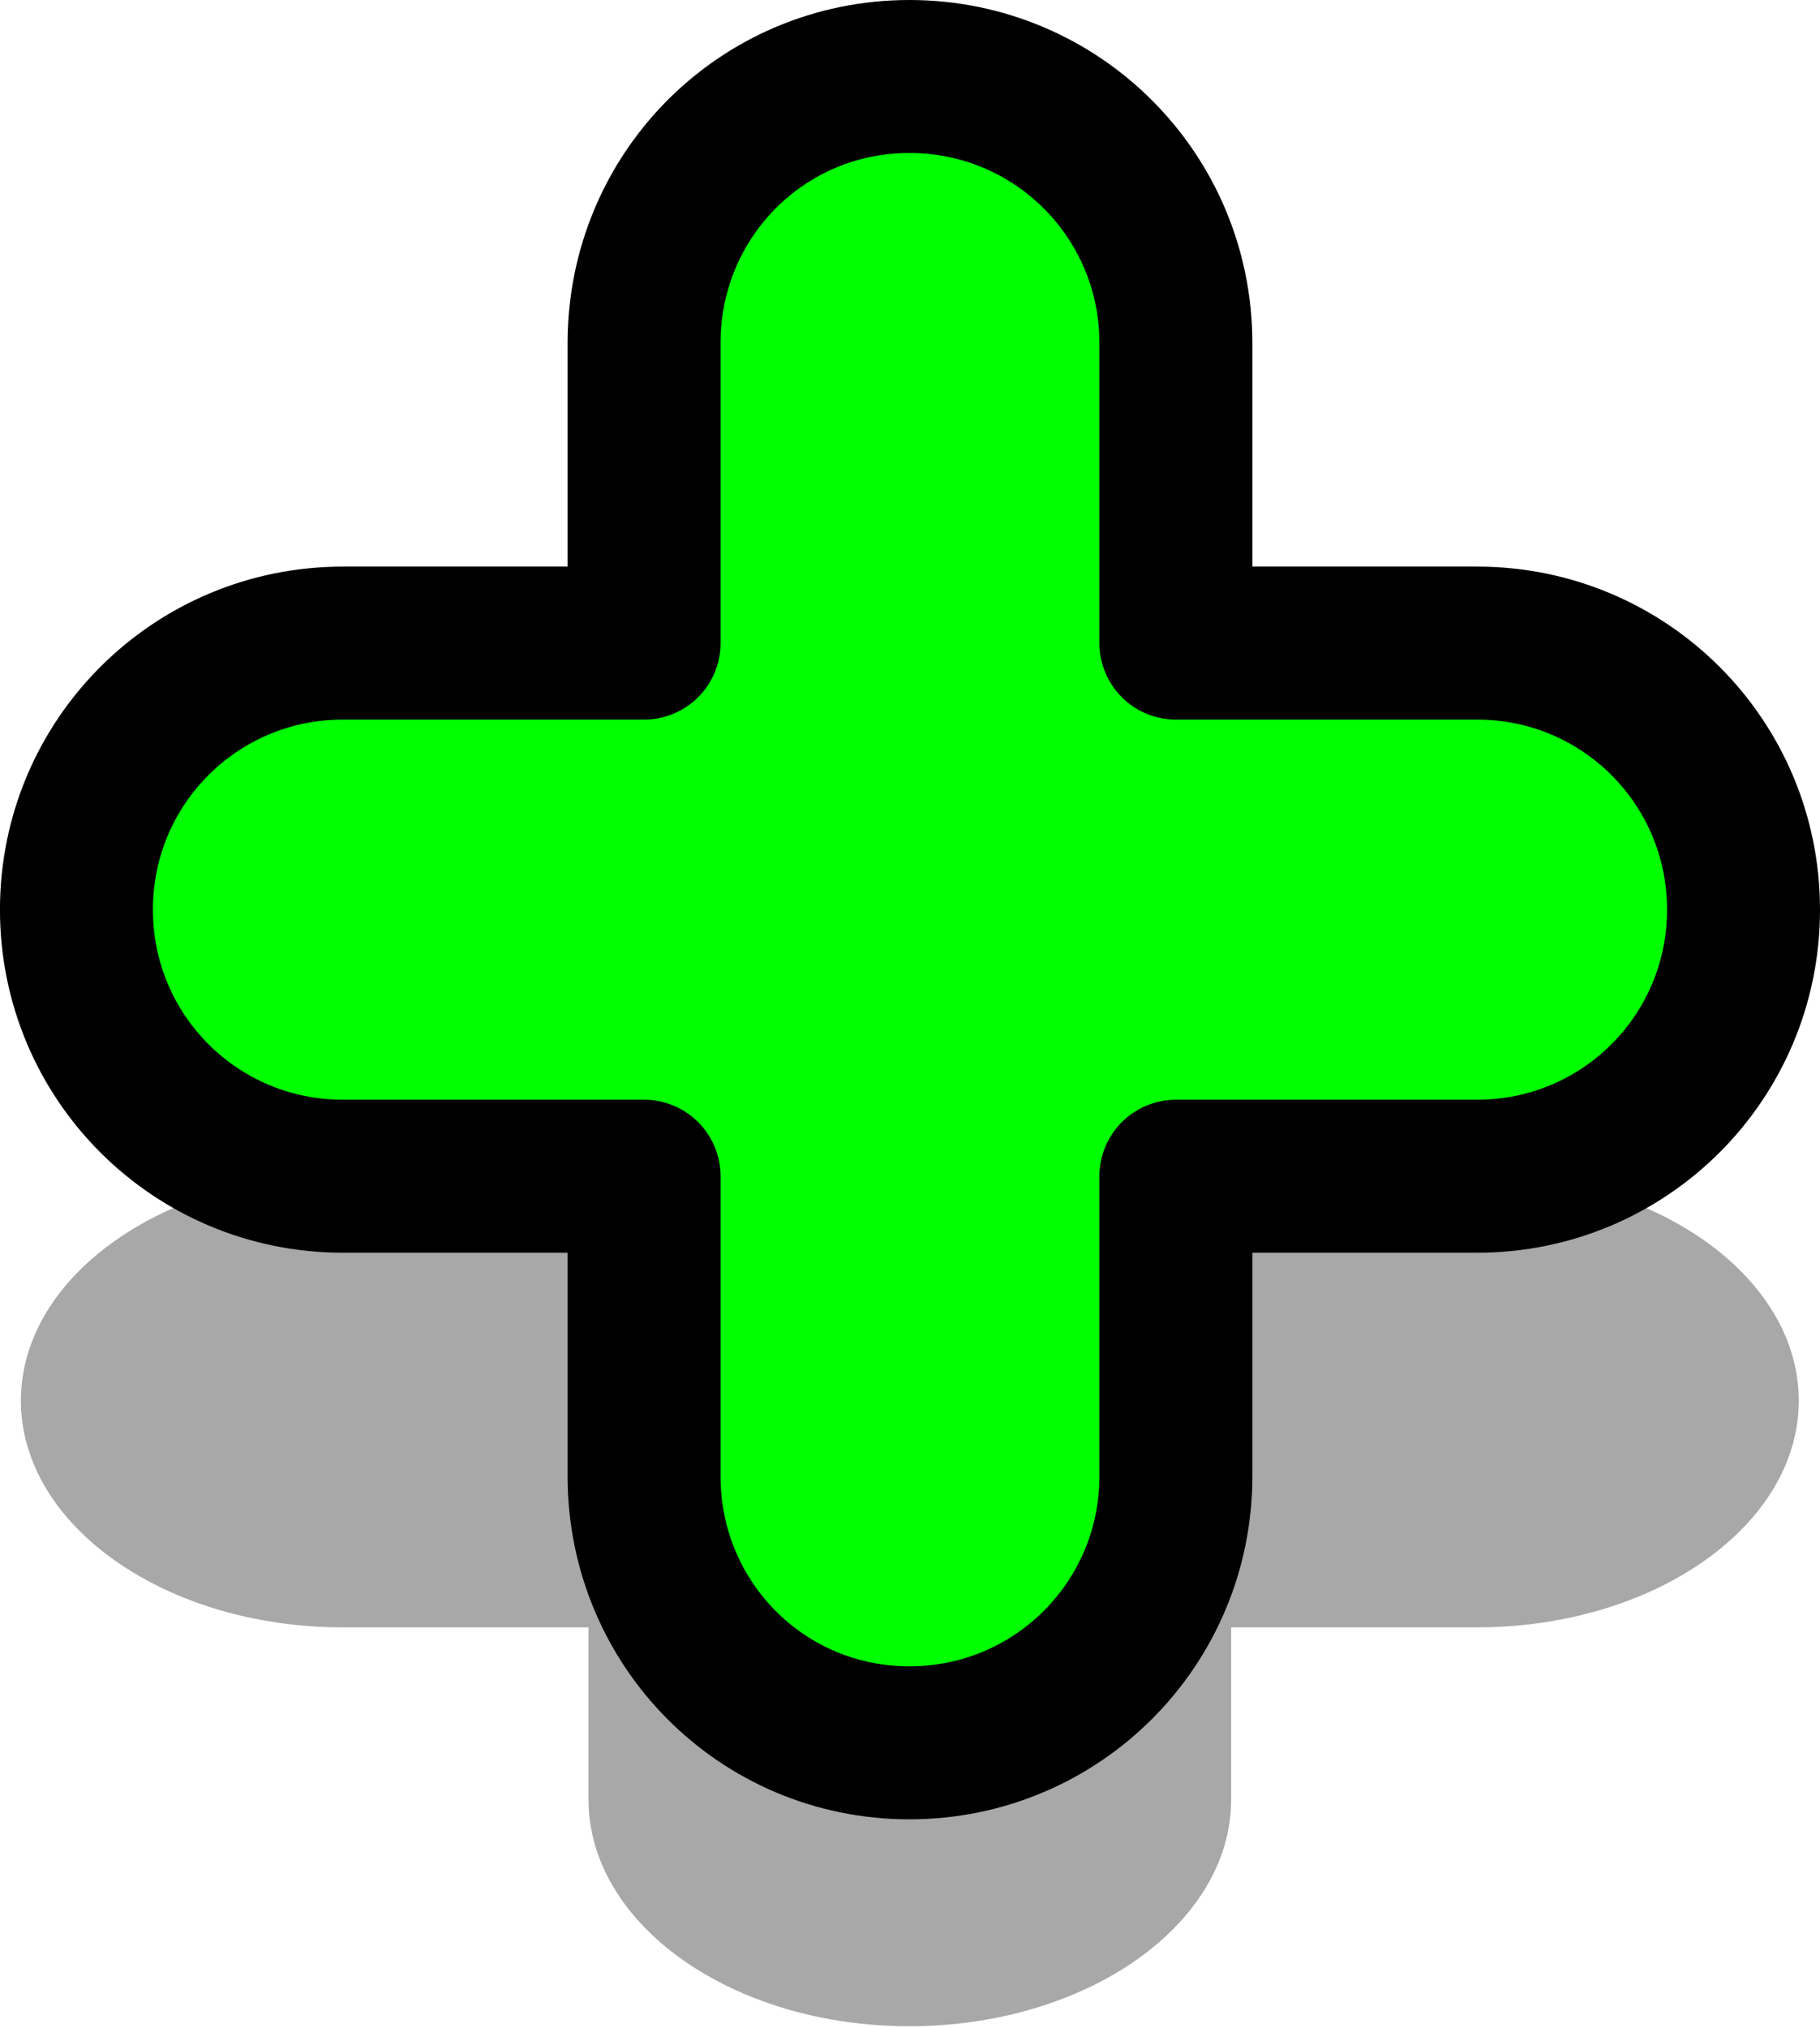 <?xml version="1.0" encoding="UTF-8" standalone="no"?>
<!-- Created with Inkscape (http://www.inkscape.org/) -->

<svg
   xmlns:dc="http://purl.org/dc/elements/1.1/"
   xmlns:cc="http://creativecommons.org/ns#"
   xmlns:rdf="http://www.w3.org/1999/02/22-rdf-syntax-ns#"
   xmlns:svg="http://www.w3.org/2000/svg"
   xmlns="http://www.w3.org/2000/svg"
   xmlns:sodipodi="http://sodipodi.sourceforge.net/DTD/sodipodi-0.dtd"
   xmlns:inkscape="http://www.inkscape.org/namespaces/inkscape"
   width="47.594"
   height="53.025"
   id="svg2"
   version="1.1"
   inkscape:version="0.91 r13322 custom"
   sodipodi:docname="overlay-plus-sign-shadowed.svg">
  <defs
     id="defs4" />
  <sodipodi:namedview
     id="base"
     pagecolor="#ffffff"
     bordercolor="#666666"
     borderopacity="1.0"
     inkscape:pageopacity="0.0"
     inkscape:pageshadow="2"
     inkscape:zoom="5.6"
     inkscape:cx="59.451245"
     inkscape:cy="26.686693"
     inkscape:document-units="px"
     inkscape:current-layer="layer1"
     showgrid="false"
     inkscape:window-width="1366"
     inkscape:window-height="720"
     inkscape:window-x="-5"
     inkscape:window-y="-2"
     inkscape:window-maximized="1"
     fit-margin-top="0"
     fit-margin-left="0"
     fit-margin-right="0"
     fit-margin-bottom="0" />
  <g
     inkscape:label="Camada 1"
     inkscape:groupmode="layer"
     id="layer1"
     transform="translate(-22.098,-946.081)">
    <path
       sodipodi:type="inkscape:offset"
       inkscape:radius="1.4486557"
       inkscape:original="M 47.875 951.09375 C 44.016786 951.09375 40.9375 954.20429 40.9375 958.0625 L 40.9375 965.90625 L 33.0625 965.90625 C 29.204286 965.90625 26.09375 969.01679 26.09375 972.875 C 26.09375 976.73322 29.204286 979.84375 33.0625 979.84375 L 40.9375 979.84375 L 40.9375 987.6875 C 40.9375 991.54571 44.016786 994.65625 47.875 994.65625 C 51.733214 994.65625 54.84375 991.54571 54.84375 987.6875 L 54.84375 979.84375 L 62.71875 979.84375 C 66.576964 979.84375 69.6875 976.73322 69.6875 972.875 C 69.6875 969.01679 66.576964 965.90625 62.71875 965.90625 L 54.84375 965.90625 L 54.84375 958.0625 C 54.84375 954.20429 51.733214 951.09375 47.875 951.09375 z "
       style="opacity:0.34;fill:#000000;stroke:none;stroke-width:5.3;stroke-linecap:round;stroke-linejoin:round;stroke-miterlimit:4;stroke-dasharray:none;stroke-dashoffset:0;stroke-opacity:1"
       id="path3767"
       d="m 47.875,949.645 c -4.637,0 -8.387,3.789 -8.387,8.418 l 0,6.395 -6.426,0 c -4.637,0 -8.418,3.781 -8.418,8.418 0,4.637 3.781,8.418 8.418,8.418 l 6.426,0 0,6.395 c 0,4.629 3.75,8.418 8.387,8.418 4.637,0 8.418,-3.781 8.418,-8.418 l 0,-6.395 6.426,0 c 4.637,0 8.418,-3.781 8.418,-8.418 0,-4.637 -3.781,-8.418 -8.418,-8.418 l -6.426,0 0,-6.395 c 0,-4.637 -3.781,-8.418 -8.418,-8.418 z"
       transform="matrix(1,0,0,0.704,-2,297.795)" />
    <path
       style="fill:#00ff00;fill-opacity:1;stroke:#000000;stroke-width:4;stroke-linecap:round;stroke-linejoin:round;stroke-miterlimit:4;stroke-dasharray:none;stroke-dashoffset:0;stroke-opacity:1"
       d="m 45.879,948.081 c -3.858,0 -6.938,3.111 -6.938,6.969 l 0,7.844 -7.875,0 c -3.858,0 -6.969,3.111 -6.969,6.969 0,3.858 3.111,6.969 6.969,6.969 l 7.875,0 0,7.844 c 0,3.858 3.079,6.969 6.938,6.969 3.858,0 6.969,-3.111 6.969,-6.969 l 0,-7.844 7.875,0 c 3.858,0 6.969,-3.111 6.969,-6.969 0,-3.858 -3.111,-6.969 -6.969,-6.969 l -7.875,0 0,-7.844 c 0,-3.858 -3.111,-6.969 -6.969,-6.969 z"
       id="rect3825"
       inkscape:connector-curvature="0" />
  </g>
</svg>
